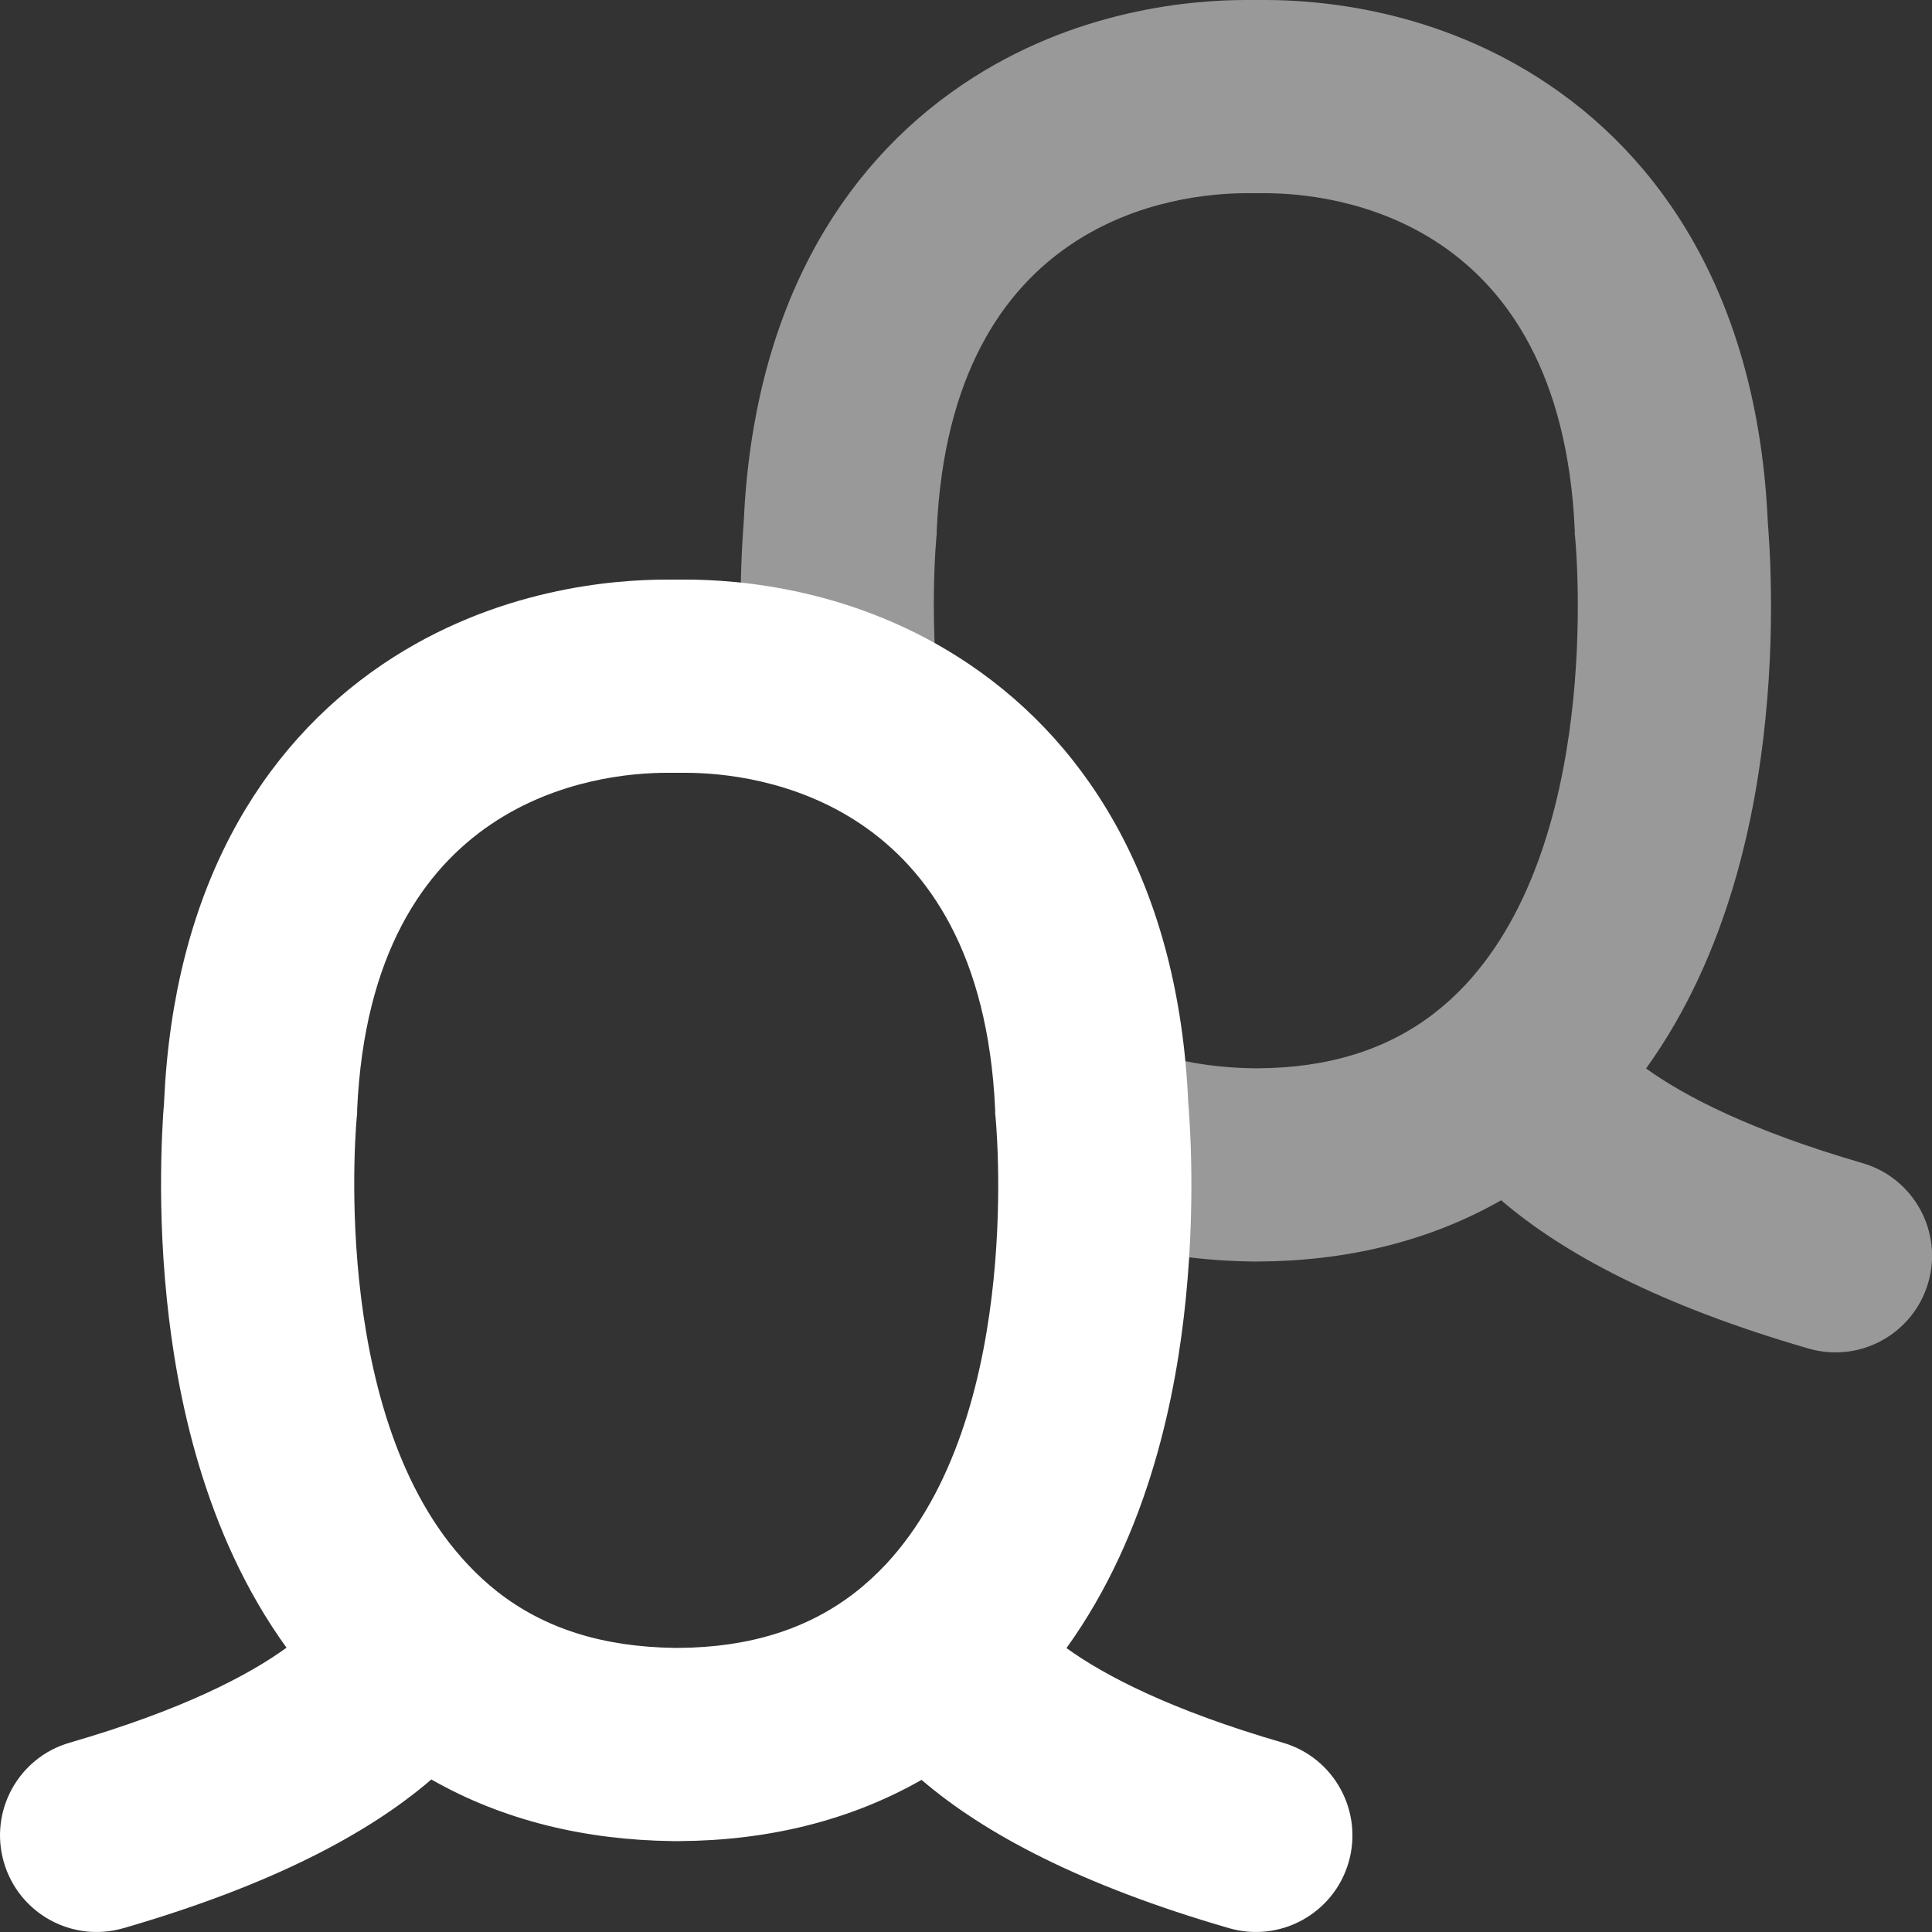 <svg width="20" height="20" viewBox="0 0 20 20" fill="none" xmlns="http://www.w3.org/2000/svg">
<rect x="0" y="0" width="20" height="20" fill="#333333" stroke="none"/>
<path opacity="0.5" d="M13.024 11.059H12.987C12.551 11.053 12.164 10.986 11.82 10.855L11.5 12.854C11.966 12.986 12.455 13.052 12.961 13.059L12.974 13.059L13.024 13.059L13.037 13.059C13.941 13.053 14.791 12.852 15.54 12.425C16.184 12.978 17.186 13.515 18.722 13.96C19.252 14.114 19.807 13.809 19.961 13.278C20.115 12.748 19.809 12.193 19.279 12.04C18.119 11.703 17.438 11.347 17.04 11.061C17.905 9.859 18.178 8.413 18.275 7.448C18.334 6.872 18.339 6.36 18.33 5.989C18.326 5.802 18.317 5.646 18.309 5.531C18.307 5.489 18.304 5.451 18.301 5.419L18.3 5.399C18.202 3.233 17.315 1.74 16.03 0.874C14.863 0.086 13.635 0 13.097 0H12.902C12.362 0 11.133 0.086 9.966 0.874C8.681 1.741 7.797 3.235 7.699 5.399L7.698 5.423C7.695 5.455 7.692 5.493 7.69 5.536C7.682 5.652 7.674 5.808 7.67 5.995C7.662 6.367 7.669 6.88 7.728 7.457L9.755 7.562C9.602 6.472 9.694 5.544 9.697 5.527V5.489C9.843 2.255 12.183 2 12.902 2H13.097C13.81 2 16.156 2.255 16.302 5.489V5.527C16.308 5.558 16.607 8.55 15.236 10.121C15.216 10.144 15.196 10.166 15.176 10.188C15.072 10.3 14.96 10.402 14.842 10.493C14.357 10.866 13.756 11.054 13.024 11.059Z" fill="white"/>
<path fill-rule="evenodd" clip-rule="evenodd" d="M4.848 16.201C4.942 16.301 5.041 16.392 5.145 16.474C5.633 16.858 6.238 17.049 6.987 17.059H7.024C7.756 17.054 8.357 16.866 8.842 16.493C8.96 16.402 9.071 16.3 9.176 16.188C9.196 16.166 9.216 16.144 9.236 16.121C10.607 14.55 10.308 11.558 10.302 11.527V11.489C10.156 8.255 7.81 8 7.097 8H6.902C6.183 8 3.843 8.255 3.697 11.489V11.527C3.691 11.558 3.398 14.563 4.775 16.121C4.799 16.148 4.823 16.175 4.848 16.201ZM2.966 17.057C2.101 15.86 1.827 14.418 1.728 13.457C1.668 12.88 1.662 12.367 1.67 11.995C1.674 11.808 1.682 11.652 1.689 11.536C1.692 11.493 1.695 11.456 1.698 11.423L1.699 11.399C1.797 9.235 2.681 7.741 3.965 6.874C5.133 6.086 6.362 6 6.902 6H7.097C7.635 6 8.863 6.086 10.03 6.874C11.315 7.74 12.202 9.233 12.3 11.399L12.301 11.419C12.304 11.451 12.307 11.489 12.309 11.531C12.317 11.646 12.326 11.802 12.33 11.989C12.339 12.36 12.333 12.872 12.275 13.448C12.178 14.413 11.905 15.859 11.04 17.061C11.437 17.347 12.119 17.703 13.279 18.04C13.809 18.193 14.114 18.748 13.961 19.278C13.807 19.809 13.252 20.114 12.722 19.96C11.186 19.515 10.184 18.978 9.54 18.425C8.791 18.852 7.94 19.053 7.037 19.059L7.024 19.059L6.974 19.059L6.961 19.059C6.062 19.047 5.214 18.848 4.465 18.421C3.821 18.976 2.818 19.514 1.279 19.96C0.748 20.114 0.194 19.809 0.04 19.278C-0.114 18.748 0.191 18.193 0.722 18.04C1.887 17.702 2.57 17.344 2.966 17.057Z" fill="white"/>
</svg>
